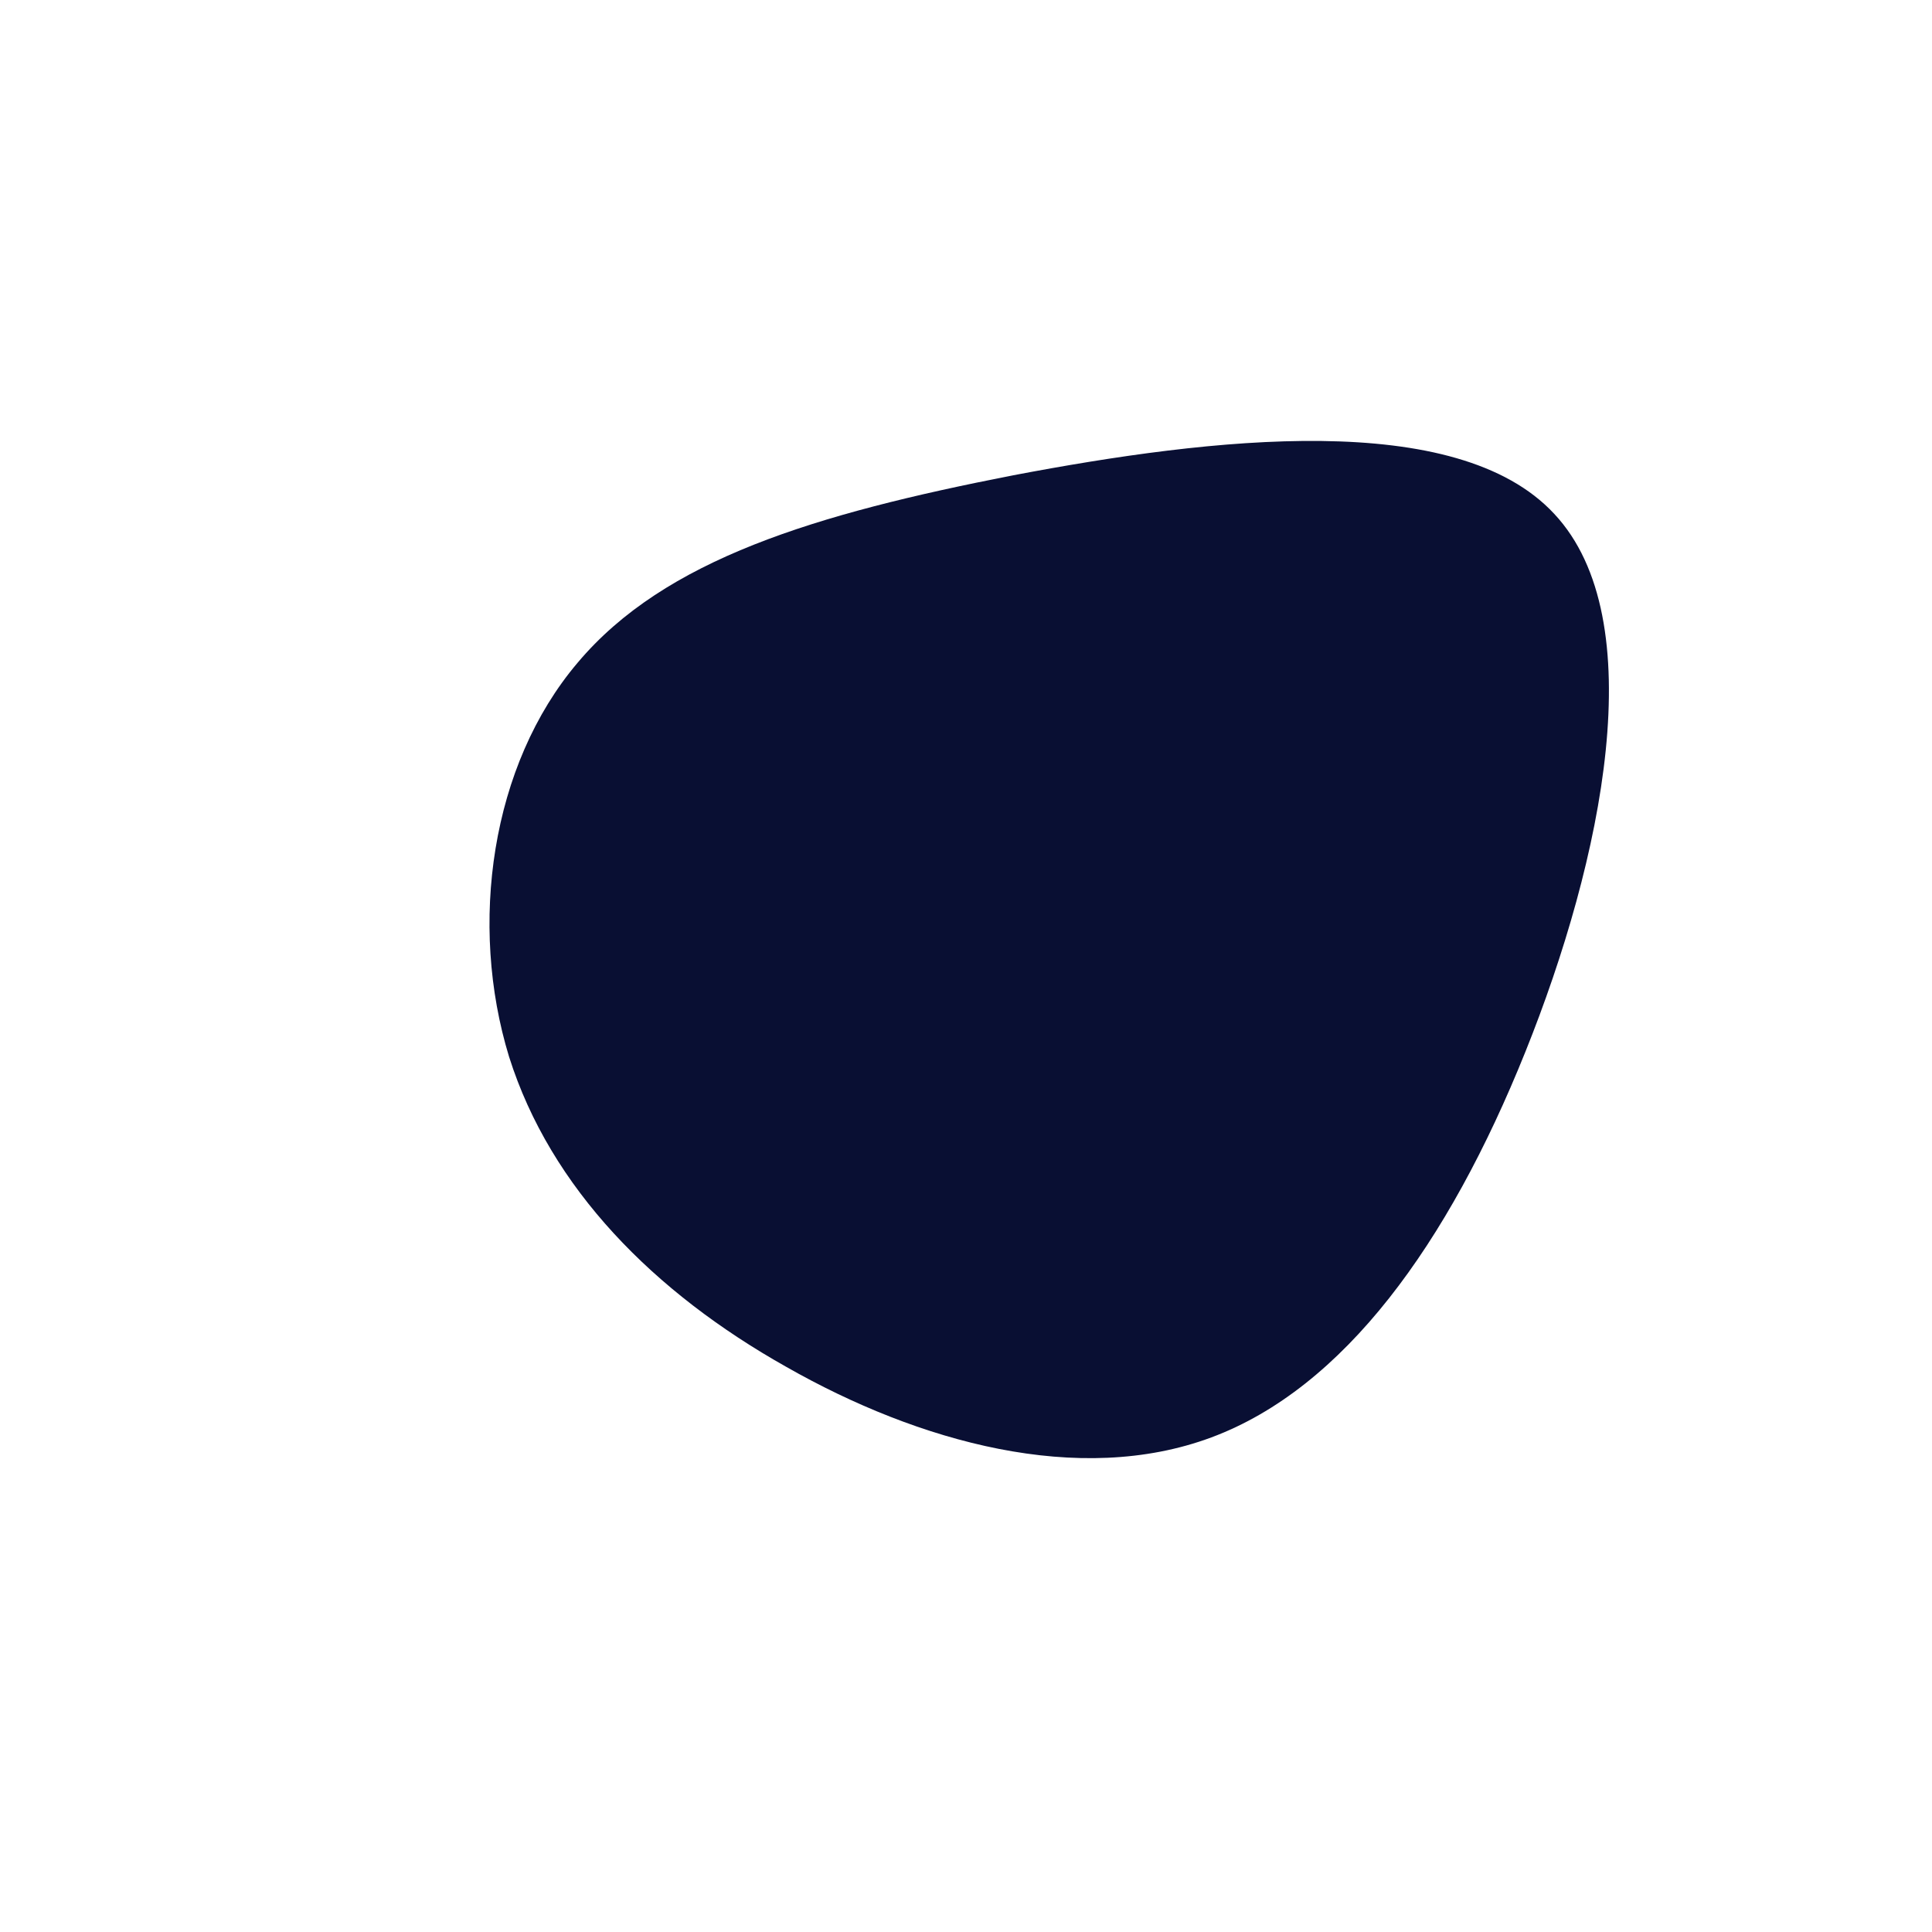 <?xml version="1.0" standalone="no"?>
<svg class="home__blob" viewBox="0 0 200 200" xmlns="http://www.w3.org/2000/svg">
  <path fill="#090F33" d="M60.9,-46.8C71.1,-35.9,65.9,-11,57.9,8.9C49.9,28.8,39.1,43.7,25.4,48.8C11.7,53.9,-4.9,49.3,-18.6,41.5C-32.3,33.8,-43,23,-47.3,9.4C-51.5,-4.3,-49.2,-20.8,-40.2,-31.4C-31.2,-42.1,-15.6,-46.8,4.9,-50.8C25.4,-54.7,50.8,-57.7,60.9,-46.8Z" transform="translate(100 100)" />
</svg>
